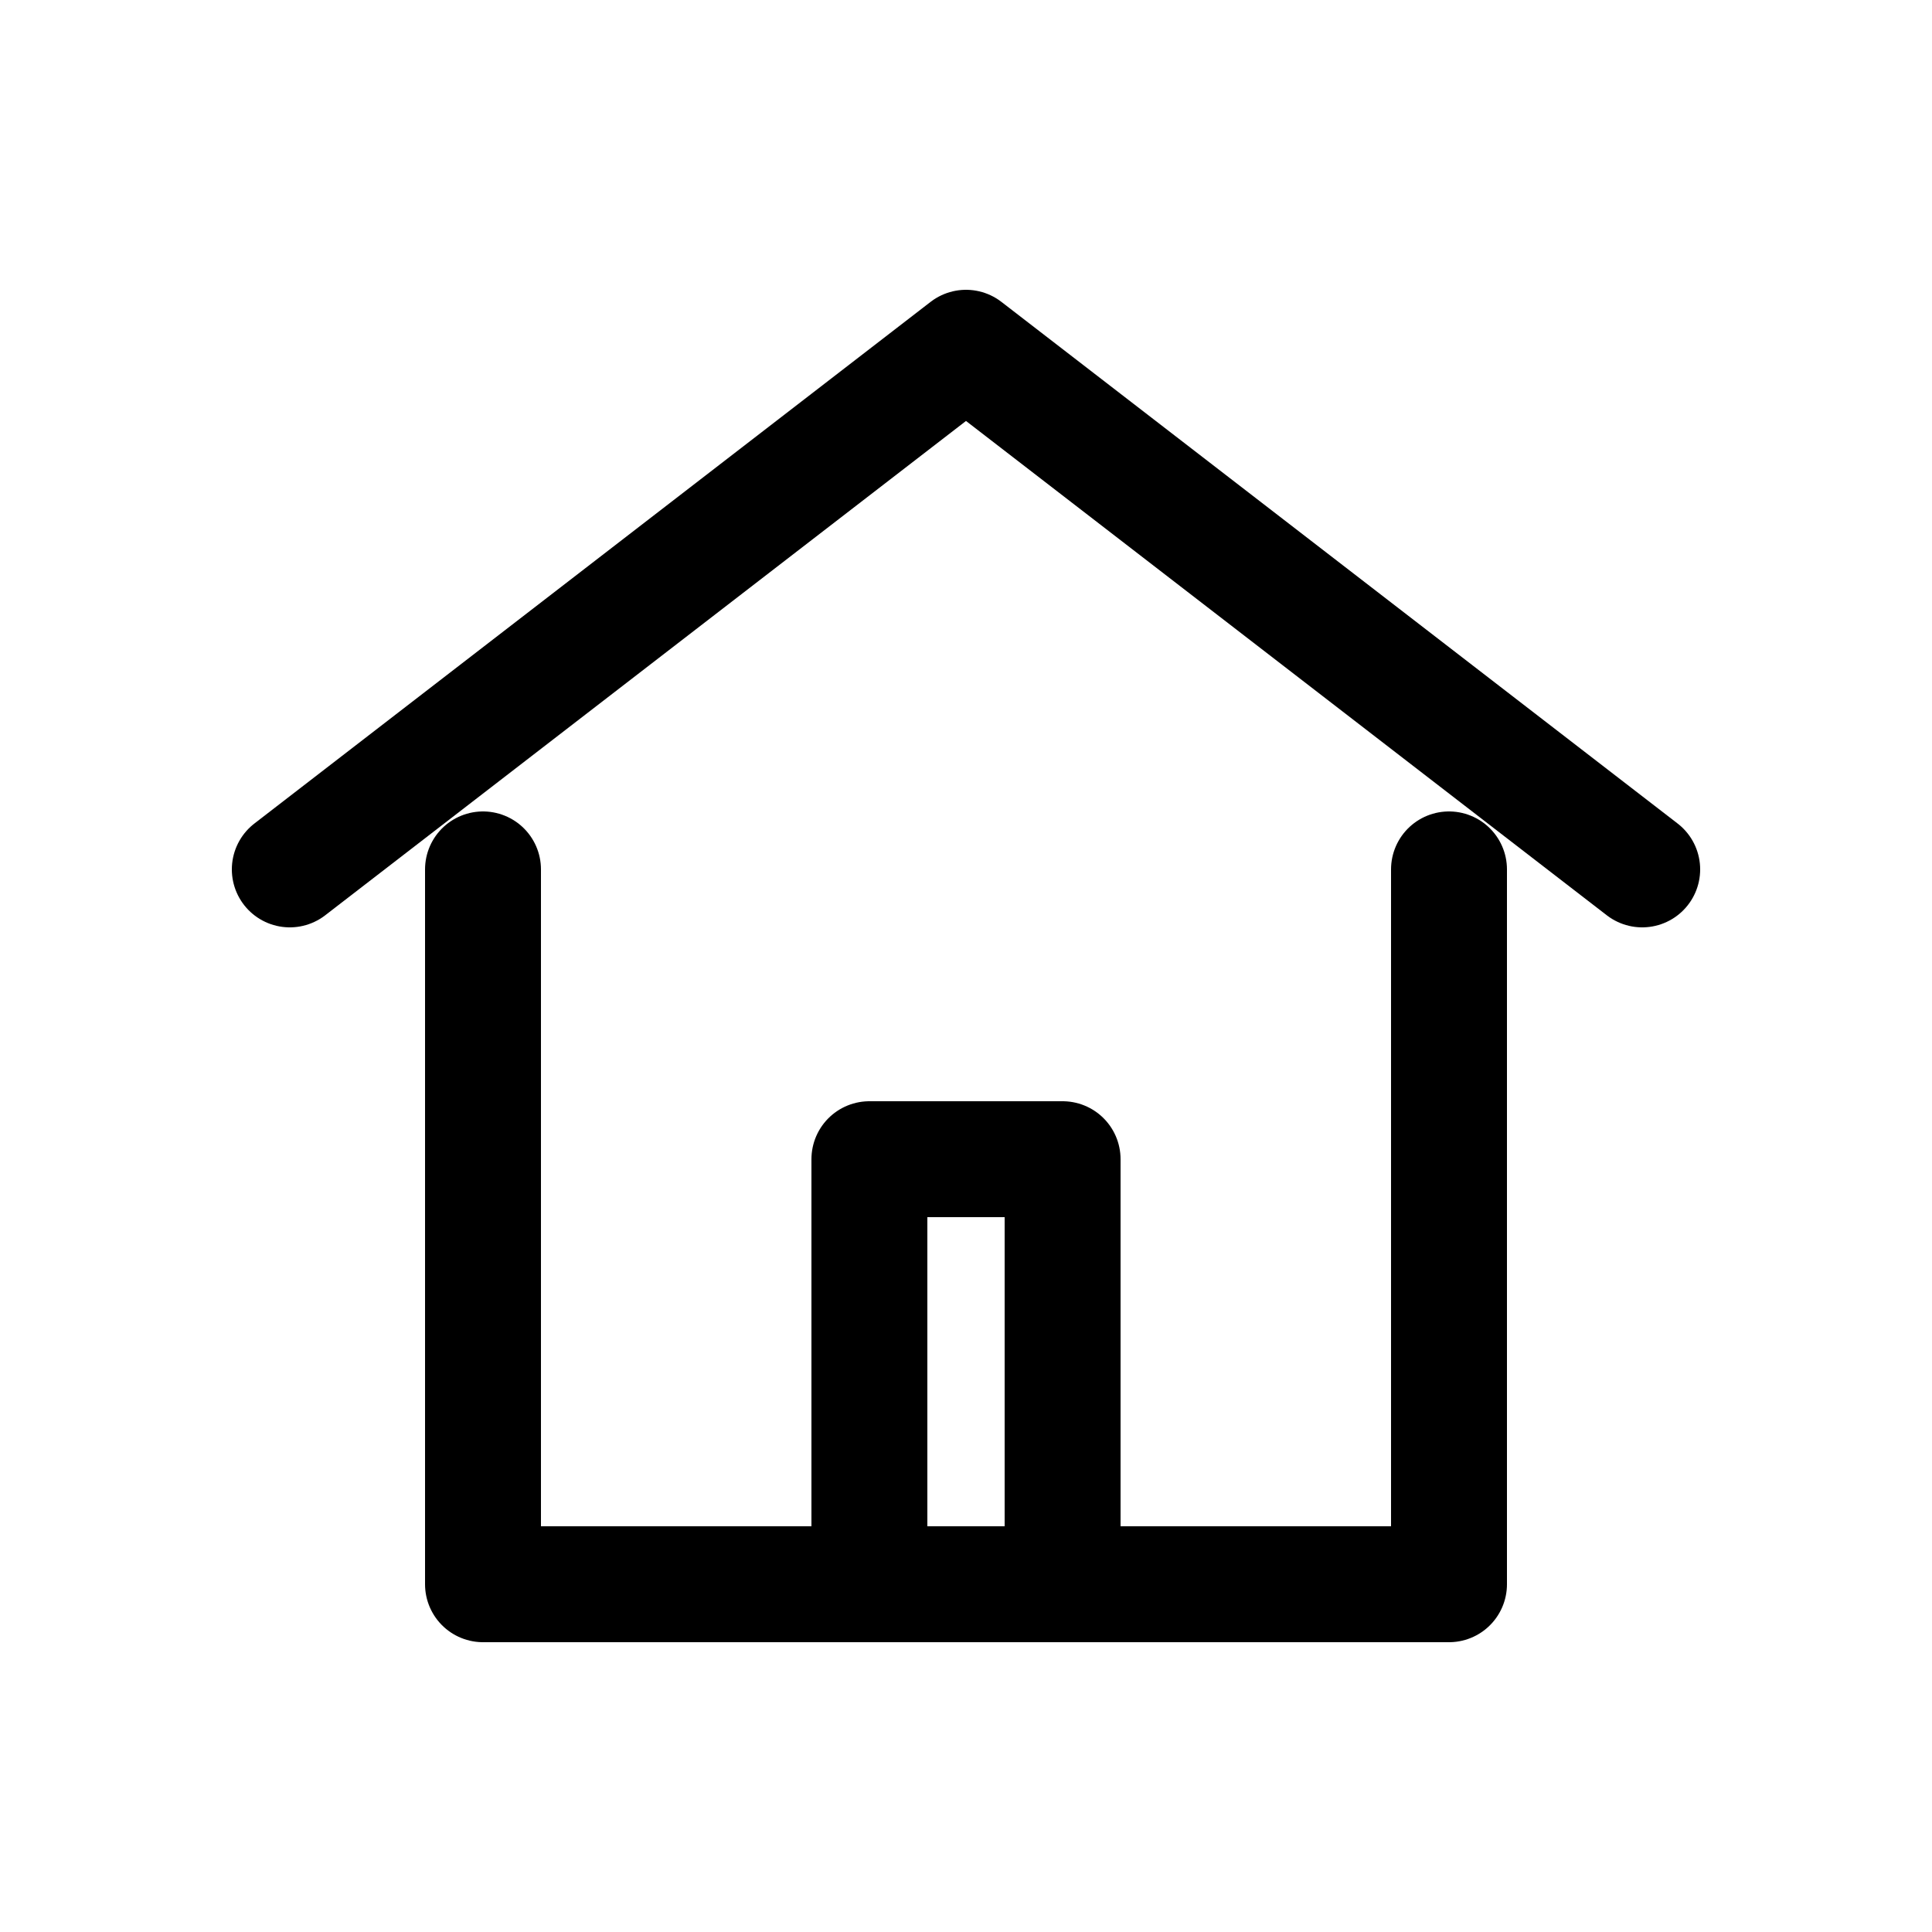 <?xml version="1.0" encoding="UTF-8"?>
<svg xmlns="http://www.w3.org/2000/svg" viewBox="0 0 100 100" width="100" height="100" preserveAspectRatio="xMidYMid meet">
  <!-- Transparent background (no rect) -->
  <g fill="none" stroke="black" stroke-width="6" stroke-linecap="round" stroke-linejoin="round">
    <!-- House body -->
    <path d="M15 45 L50 18 L85 45" />
    <path d="M25 45 V82 H75 V45" />
    <!-- Door -->
    <path d="M45 82 V60 H55 V82" />
  </g>
</svg>
